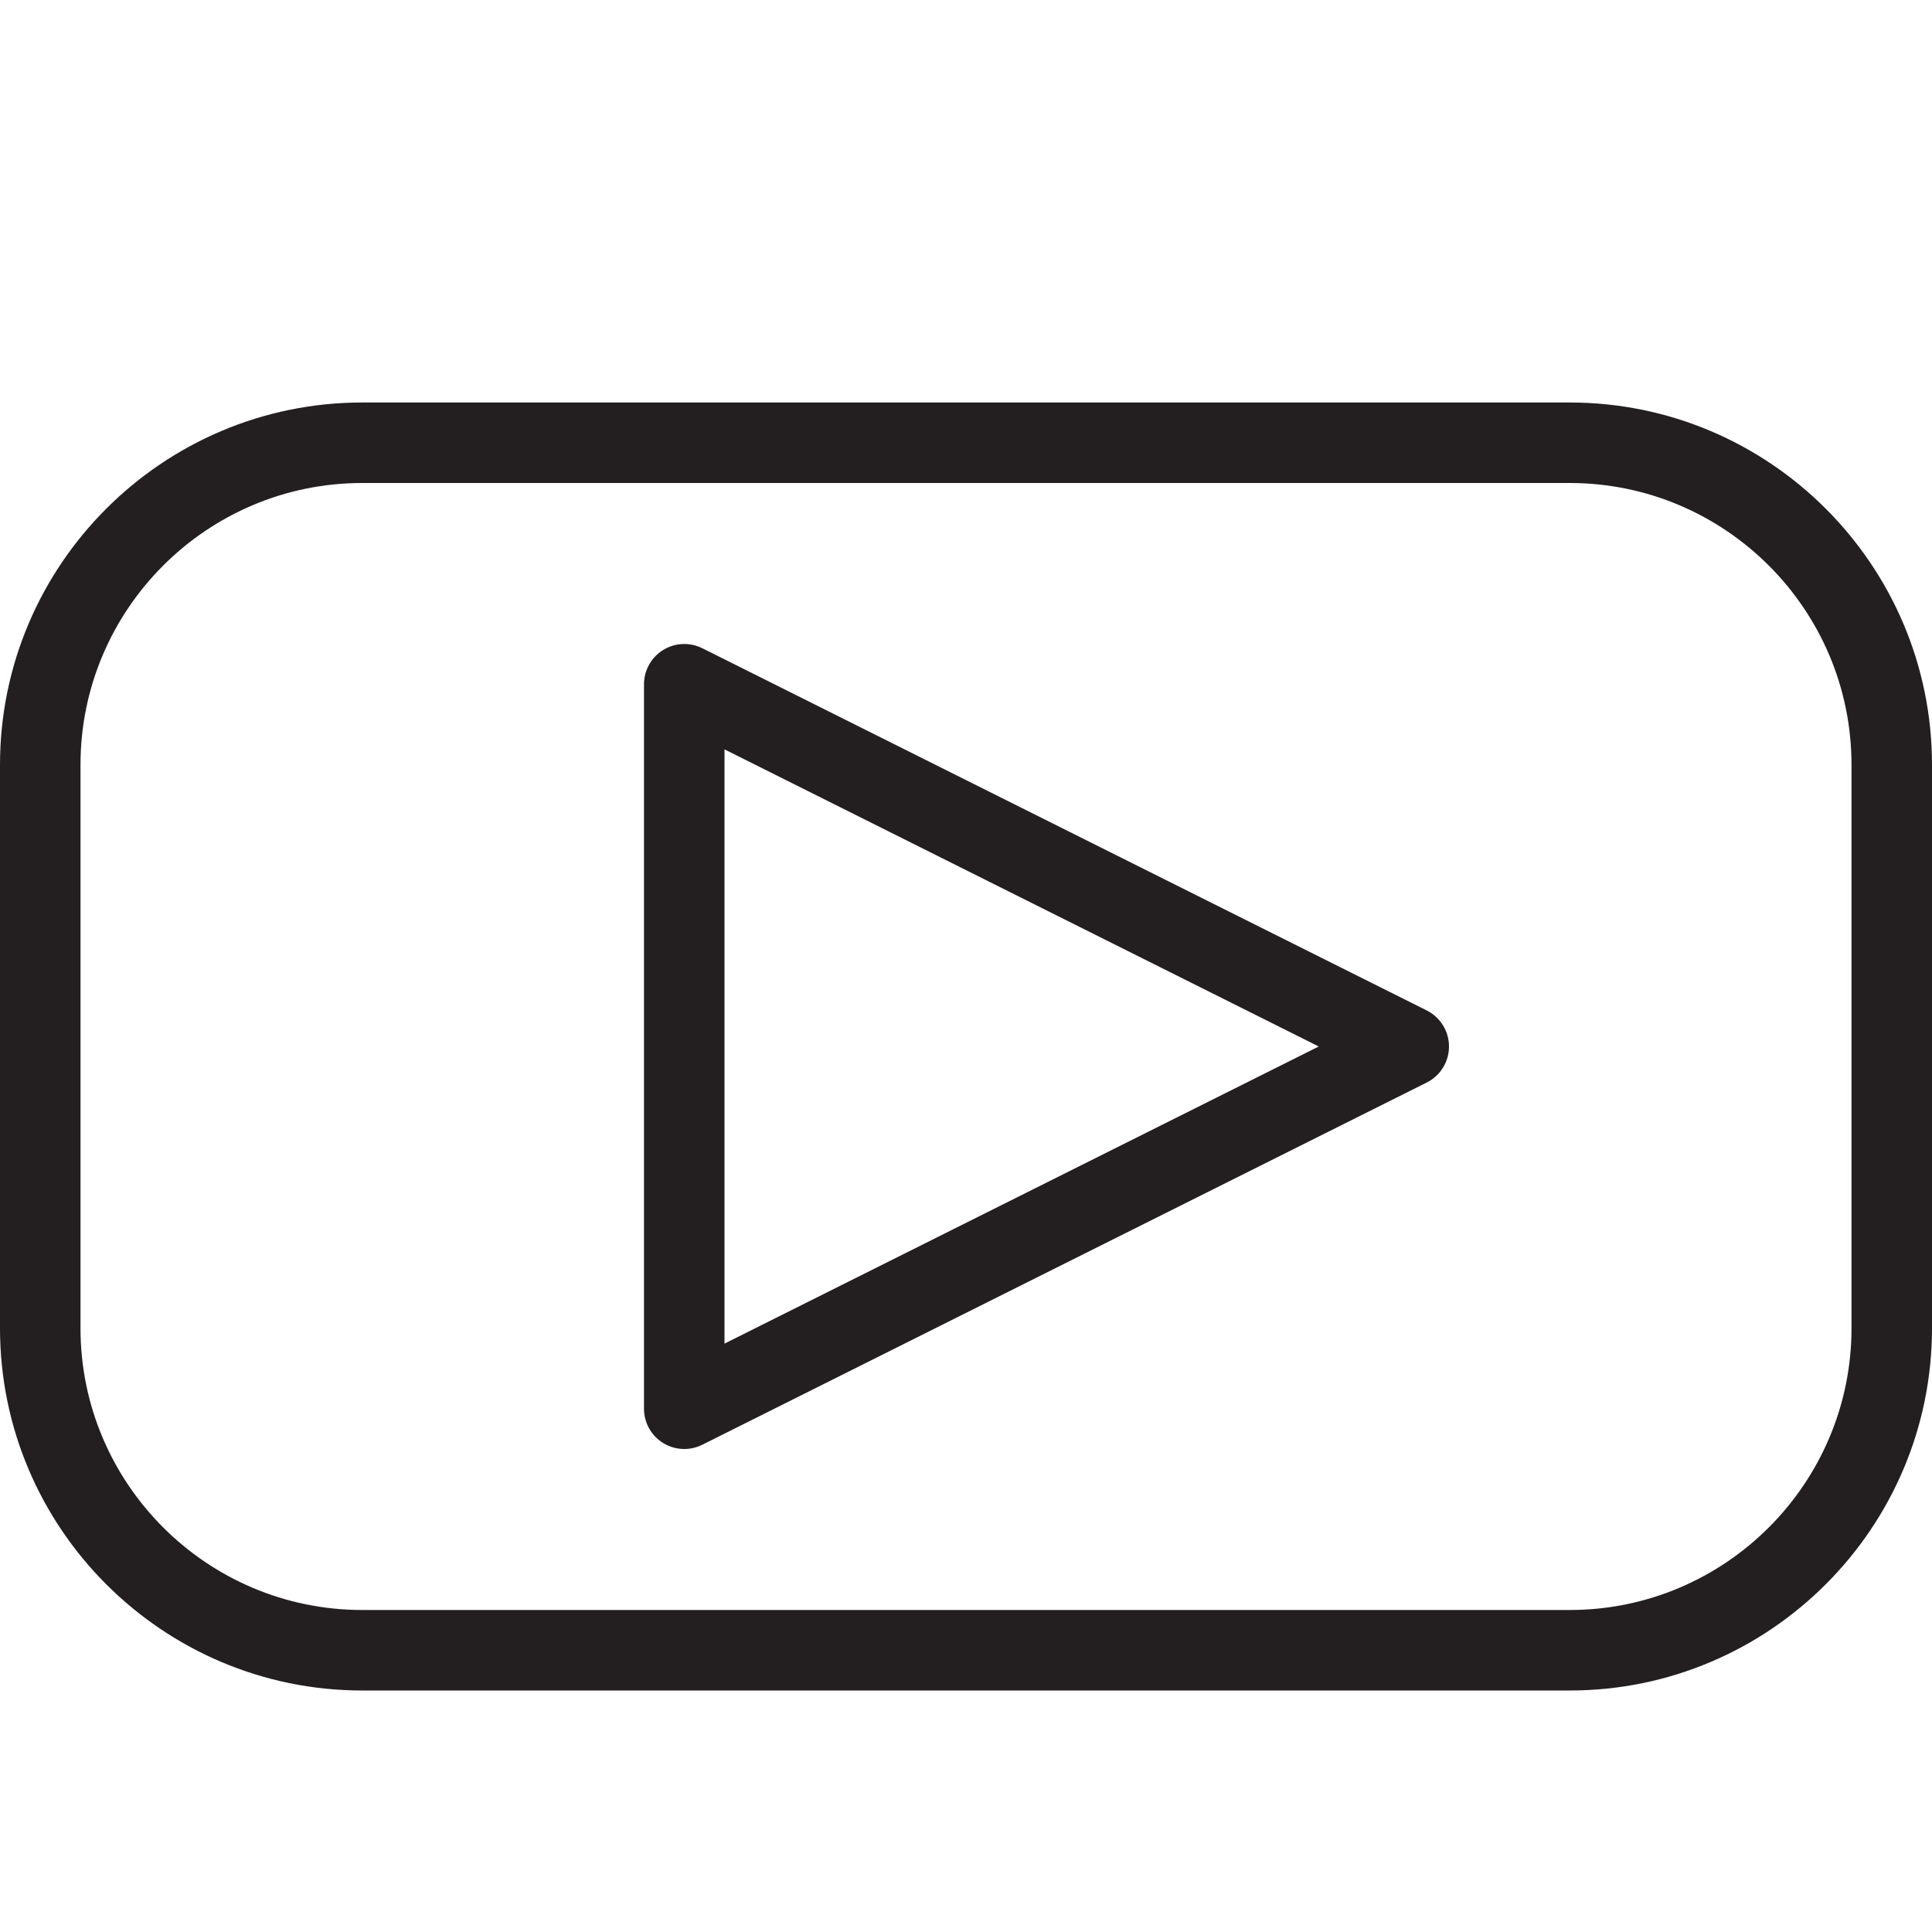 <?xml version="1.0" encoding="utf-8"?>
<!-- Generator: Adobe Illustrator 17.0.0, SVG Export Plug-In . SVG Version: 6.00 Build 0)  -->
<!DOCTYPE svg PUBLIC "-//W3C//DTD SVG 1.1//EN" "http://www.w3.org/Graphics/SVG/1.1/DTD/svg11.dtd">
<svg version="1.1" id="Layer_1" xmlns="http://www.w3.org/2000/svg" xmlns:xlink="http://www.w3.org/1999/xlink" x="0px" y="0px"
	 width="48px" height="48px" viewBox="0 0 48 48" enable-background="new 0 0 48 48" xml:space="preserve">
<g>
	<path fill="#231F20" d="M35.448,25.105l-18-9c-0.311-0.154-0.678-0.138-0.973,0.044C16.18,16.332,16,16.653,16,17v18
		c0,0.347,0.18,0.669,0.475,0.851C16.635,35.95,16.817,36,17,36c0.153,0,0.306-0.035,0.447-0.105l18-9
		C35.786,26.725,36,26.379,36,26S35.786,25.275,35.448,25.105z M18,33.382V18.618L32.764,26L18,33.382z"/>
	<path fill="#231F20" d="M39,10H9c-4.963,0-9,4.038-9,9v14c0,4.962,4.037,9,9,9h30c4.963,0,9-4.038,9-9V19
		C48,14.038,43.963,10,39,10z M46,33c0,3.86-3.141,7-7,7H9c-3.859,0-7-3.14-7-7V19c0-3.86,3.141-7,7-7h30c3.859,0,7,3.14,7,7V33z"/>
</g>
</svg>
